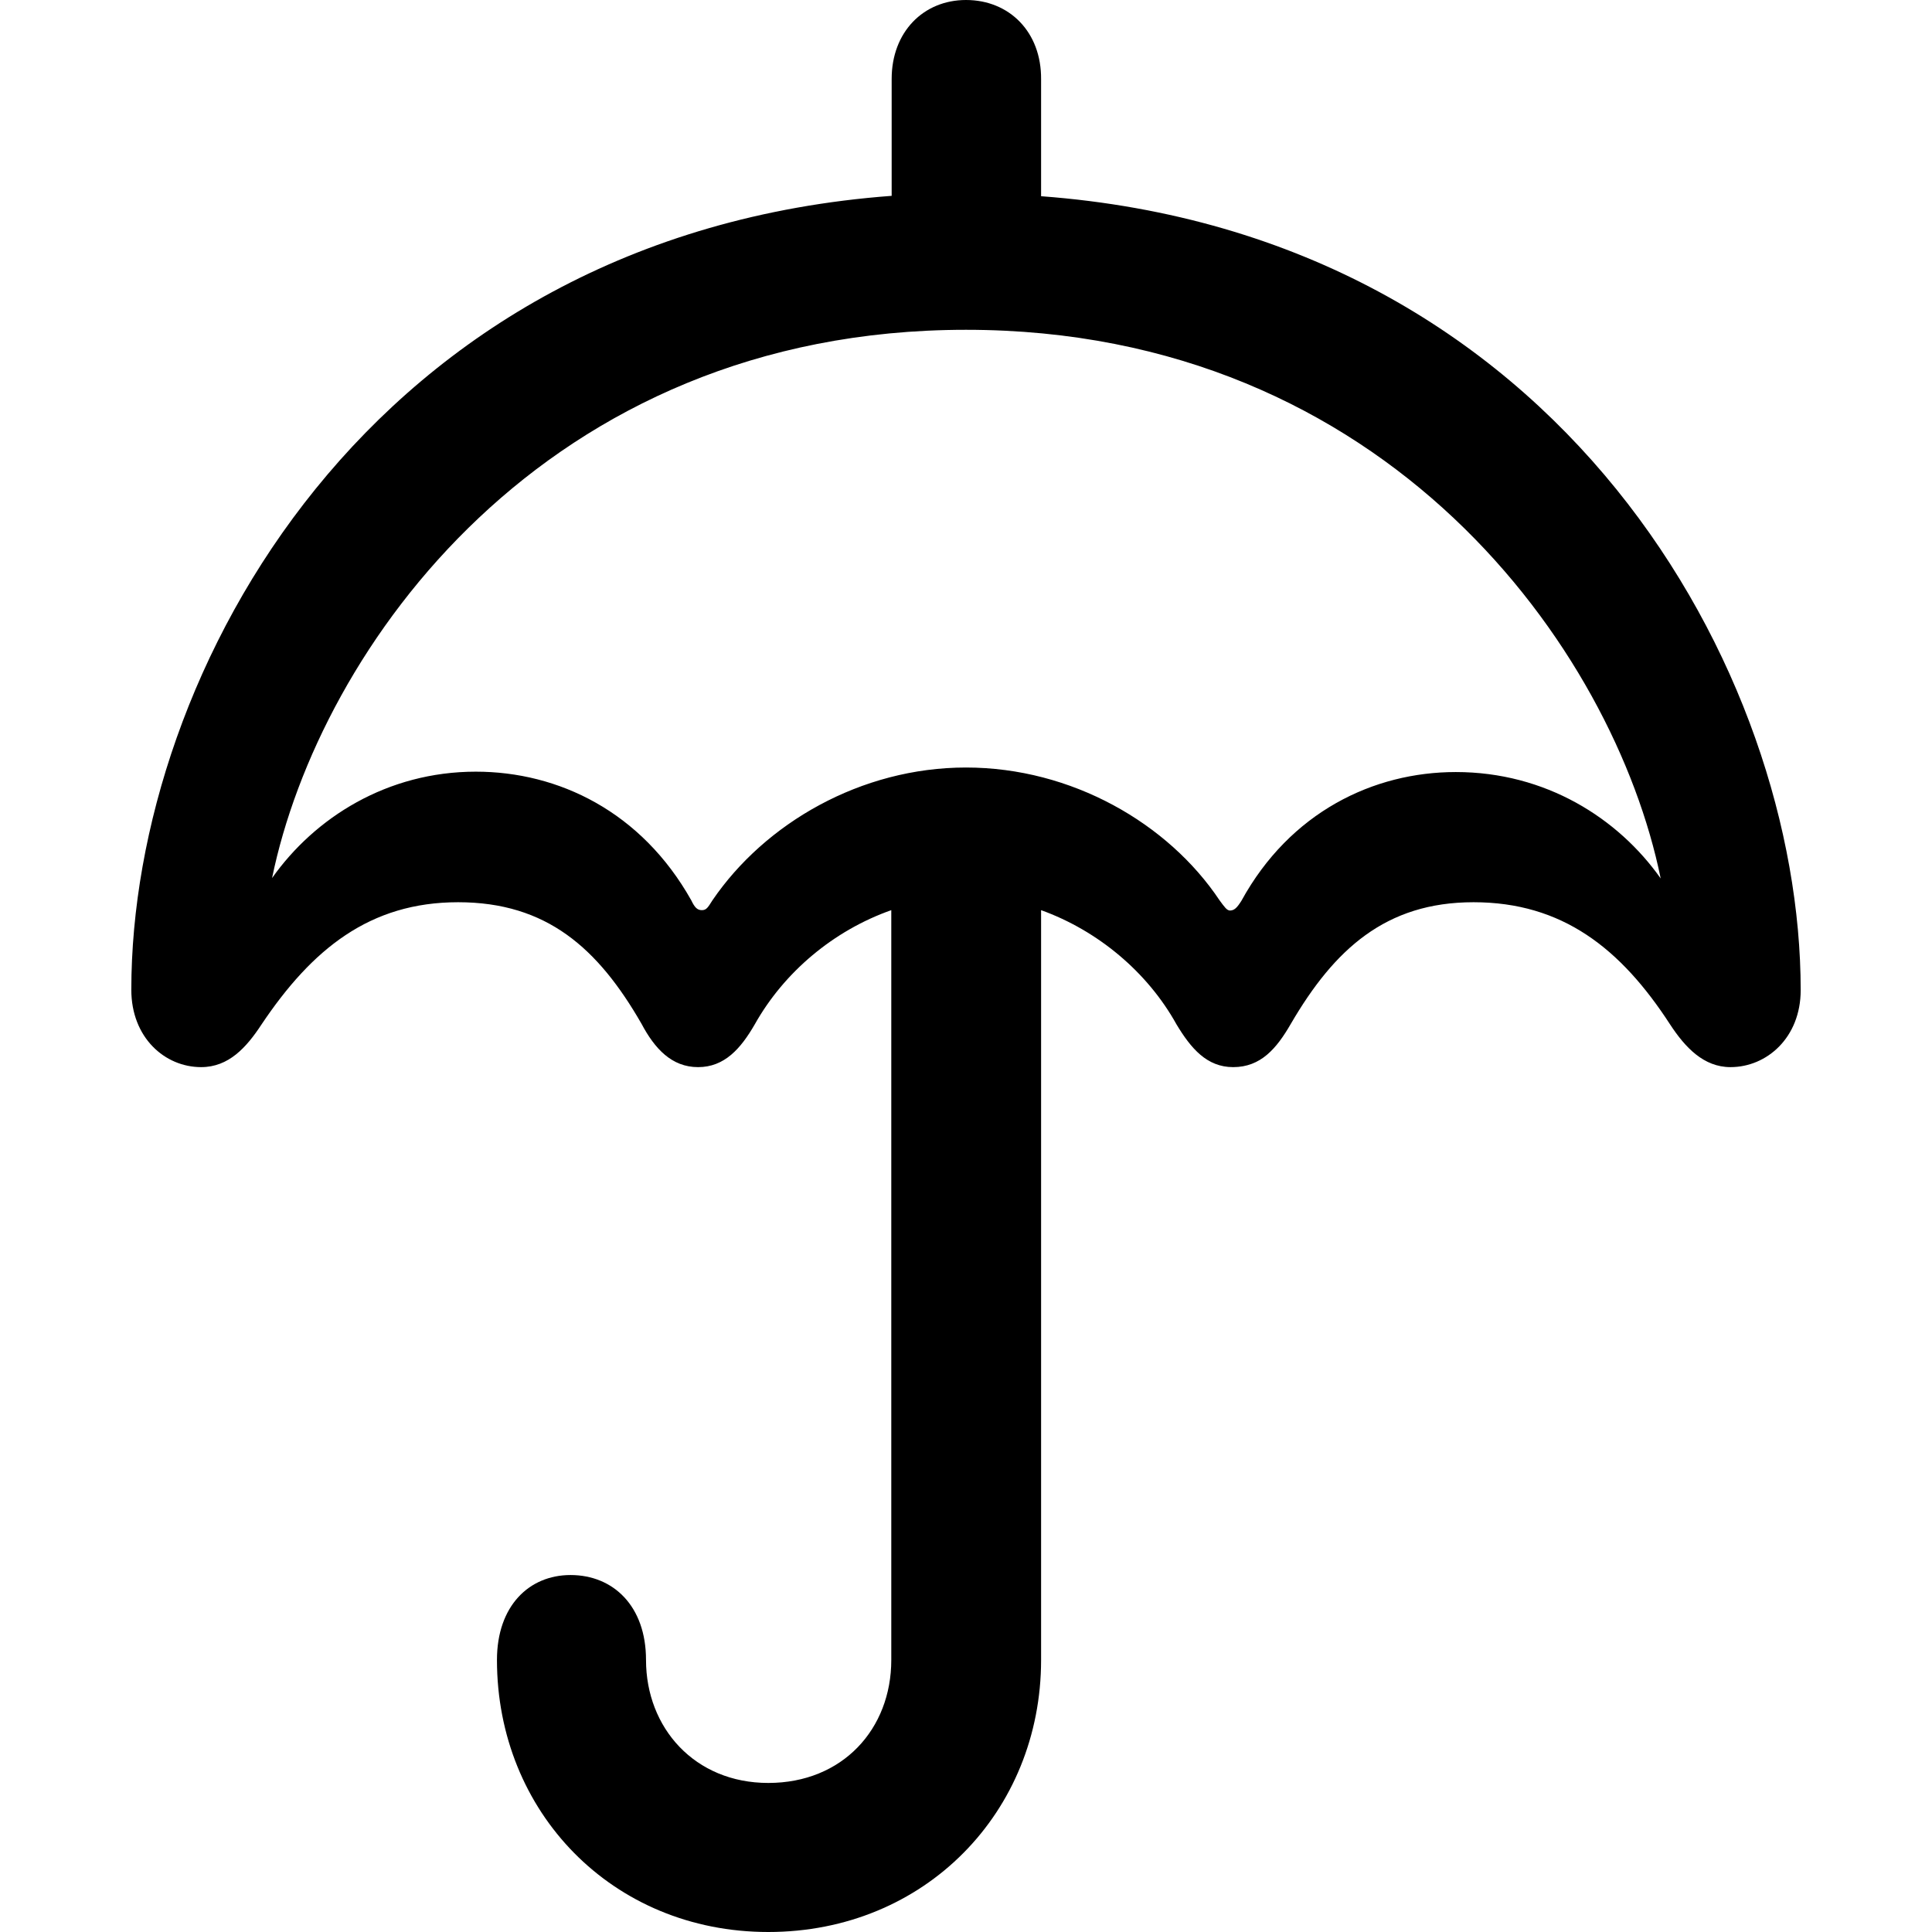 <?xml version="1.0" ?><!-- Generator: Adobe Illustrator 25.0.0, SVG Export Plug-In . SVG Version: 6.00 Build 0)  --><svg xmlns="http://www.w3.org/2000/svg" xmlns:xlink="http://www.w3.org/1999/xlink" version="1.1" id="Layer_1" x="0px" y="0px" viewBox="0 0 512 512" style="enable-background:new 0 0 512 512;" xml:space="preserve">
<path d="M53.3,282.8c7.3,0,12-5.2,16-11.3c13.4-20,28.7-32.4,52.1-32.4c23.5,0,37.1,12.2,48.6,32.2c3.5,6.6,8,11.5,15,11.5  c7,0,11.3-4.9,15-11.3c7.8-13.9,20.9-24.9,36.2-30.3v198.7c0,18.3-12.9,32.6-32.6,32.6c-19.5,0-32.4-14.6-32.4-32.6  c0-14.3-8.7-22.5-20-22.5c-11,0-19.5,8.2-19.5,22.5c0,40.2,30.5,72.1,71.9,72.1c41.6,0,72.3-31.9,72.3-72.1V241.2  c15,5.4,28.2,16.4,35.9,30.3c3.8,6.3,8,11.3,15,11.3c7.3,0,11.5-4.9,15.3-11.5c11.5-19.7,25.1-32.2,48.4-32.2  c23.5,0,39,12.2,52.1,32.4c4,6.1,8.9,11.3,16,11.3c9.6,0,18.6-7.8,18.6-20.4c0-83.8-63.2-200.1-201.3-210.4v-31  C276,8.5,267.5,0,256,0c-11.3,0-19.7,8.5-19.7,20.9v31C97.9,62.2,34.8,178.5,34.8,262.3C34.8,275,43.7,282.8,53.3,282.8z   M323.2,238.6c-13.6-20.4-39.2-35.2-67.2-35.2c-27.9,0-53.3,14.8-67.2,35.2c-1.2,1.9-1.6,2.6-2.8,2.6c-1.2,0-1.9-0.7-2.8-2.6  c-13.2-23.5-35.2-34.1-57.1-34.1c-23.5,0-42.7,12.2-54,28.2C84.6,171.9,144.4,87.4,256,87.4c111.6,0,171.7,84.6,184.1,145.4  c-11.3-16-30.5-28.2-54.3-28.2c-21.8,0-43.9,10.6-56.8,34.1c-1.2,1.9-1.9,2.6-3.1,2.6C325.1,241.2,324.6,240.5,323.2,238.6z"/>
</svg>